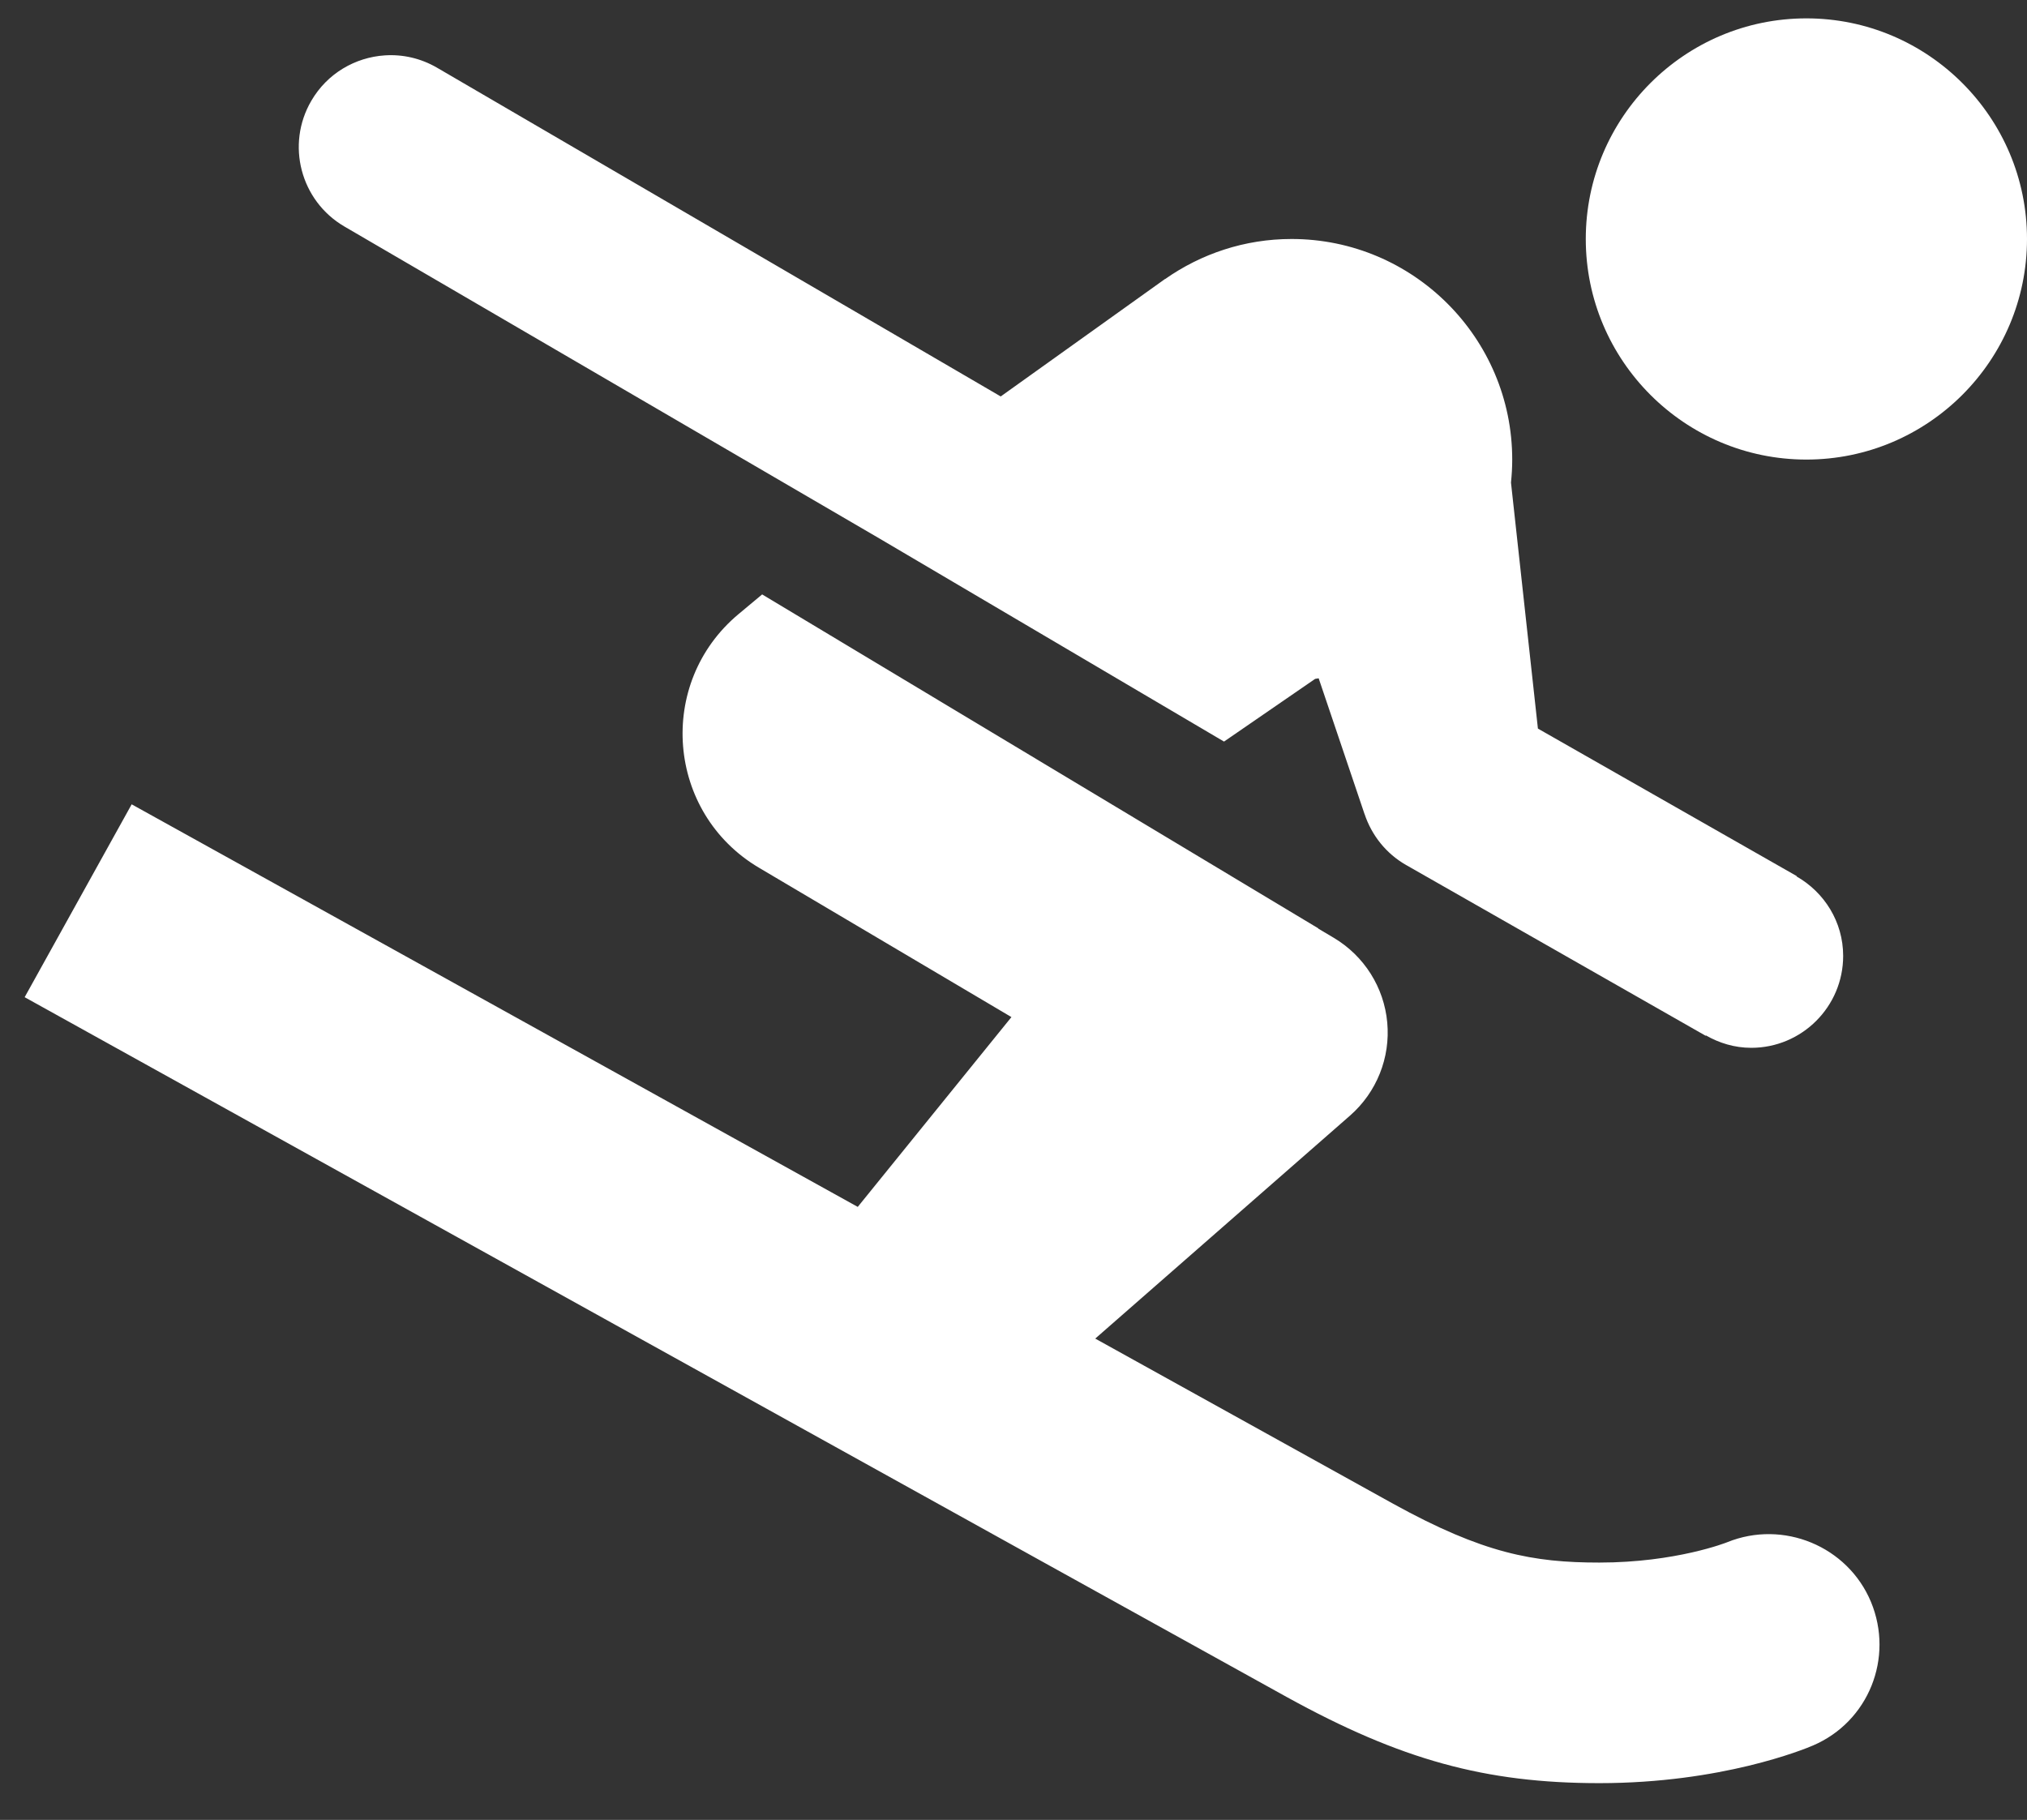 <svg width="49" height="44" viewBox="0 0 49 44" fill="none" xmlns="http://www.w3.org/2000/svg">
<rect x="0" y="0" width="49" height="44" fill="#333333" stroke="none"/>
<path d="M43.667 0.444C40.726 0.444 38.334 2.836 38.334 5.778C38.334 8.719 40.726 11.111 43.667 11.111C46.608 11.111 49 8.719 49 5.778C49 2.836 46.608 0.444 43.667 0.444ZM9.301 1.339C8.589 1.386 7.912 1.773 7.526 2.436C6.907 3.495 7.265 4.857 8.325 5.476L21.254 13.016L29.589 17.929L31.792 16.413C31.821 16.41 31.848 16.403 31.877 16.399L32.985 19.679H32.986C33.157 20.195 33.508 20.638 33.99 20.913L41.233 25.042L41.238 25.033C41.563 25.219 41.933 25.333 42.334 25.333C43.559 25.333 44.556 24.337 44.556 23.111C44.556 22.286 44.099 21.572 43.429 21.189L43.434 21.181L37.177 17.615L36.526 11.667C36.545 11.484 36.556 11.299 36.556 11.111C36.556 8.17 34.164 5.778 31.222 5.778C30.085 5.778 29.032 6.138 28.165 6.747L28.163 6.745L24.191 9.585L10.565 1.637C10.168 1.406 9.728 1.31 9.301 1.339ZM18.424 14.371L17.851 14.849C15.857 16.517 16.111 19.655 18.347 20.979L24.45 24.59L20.735 29.179C12.388 24.55 3.183 19.446 3.183 19.446L0.596 24.109C0.596 24.109 28.57 39.63 31.104 41.028C33.859 42.547 35.906 43.111 38.662 43.111C41.614 43.111 43.611 42.294 43.828 42.2C45.172 41.624 45.788 40.079 45.228 38.729C44.666 37.381 43.106 36.738 41.754 37.286C41.741 37.292 40.512 37.778 38.662 37.778C37.065 37.778 35.859 37.559 33.681 36.358C33.082 36.028 29.209 33.878 26.476 32.363L32.636 26.971C33.278 26.408 33.613 25.573 33.535 24.722C33.458 23.872 32.977 23.111 32.243 22.674L31.866 22.45L31.87 22.446L18.424 14.371Z" fill="white"/>
</svg>
